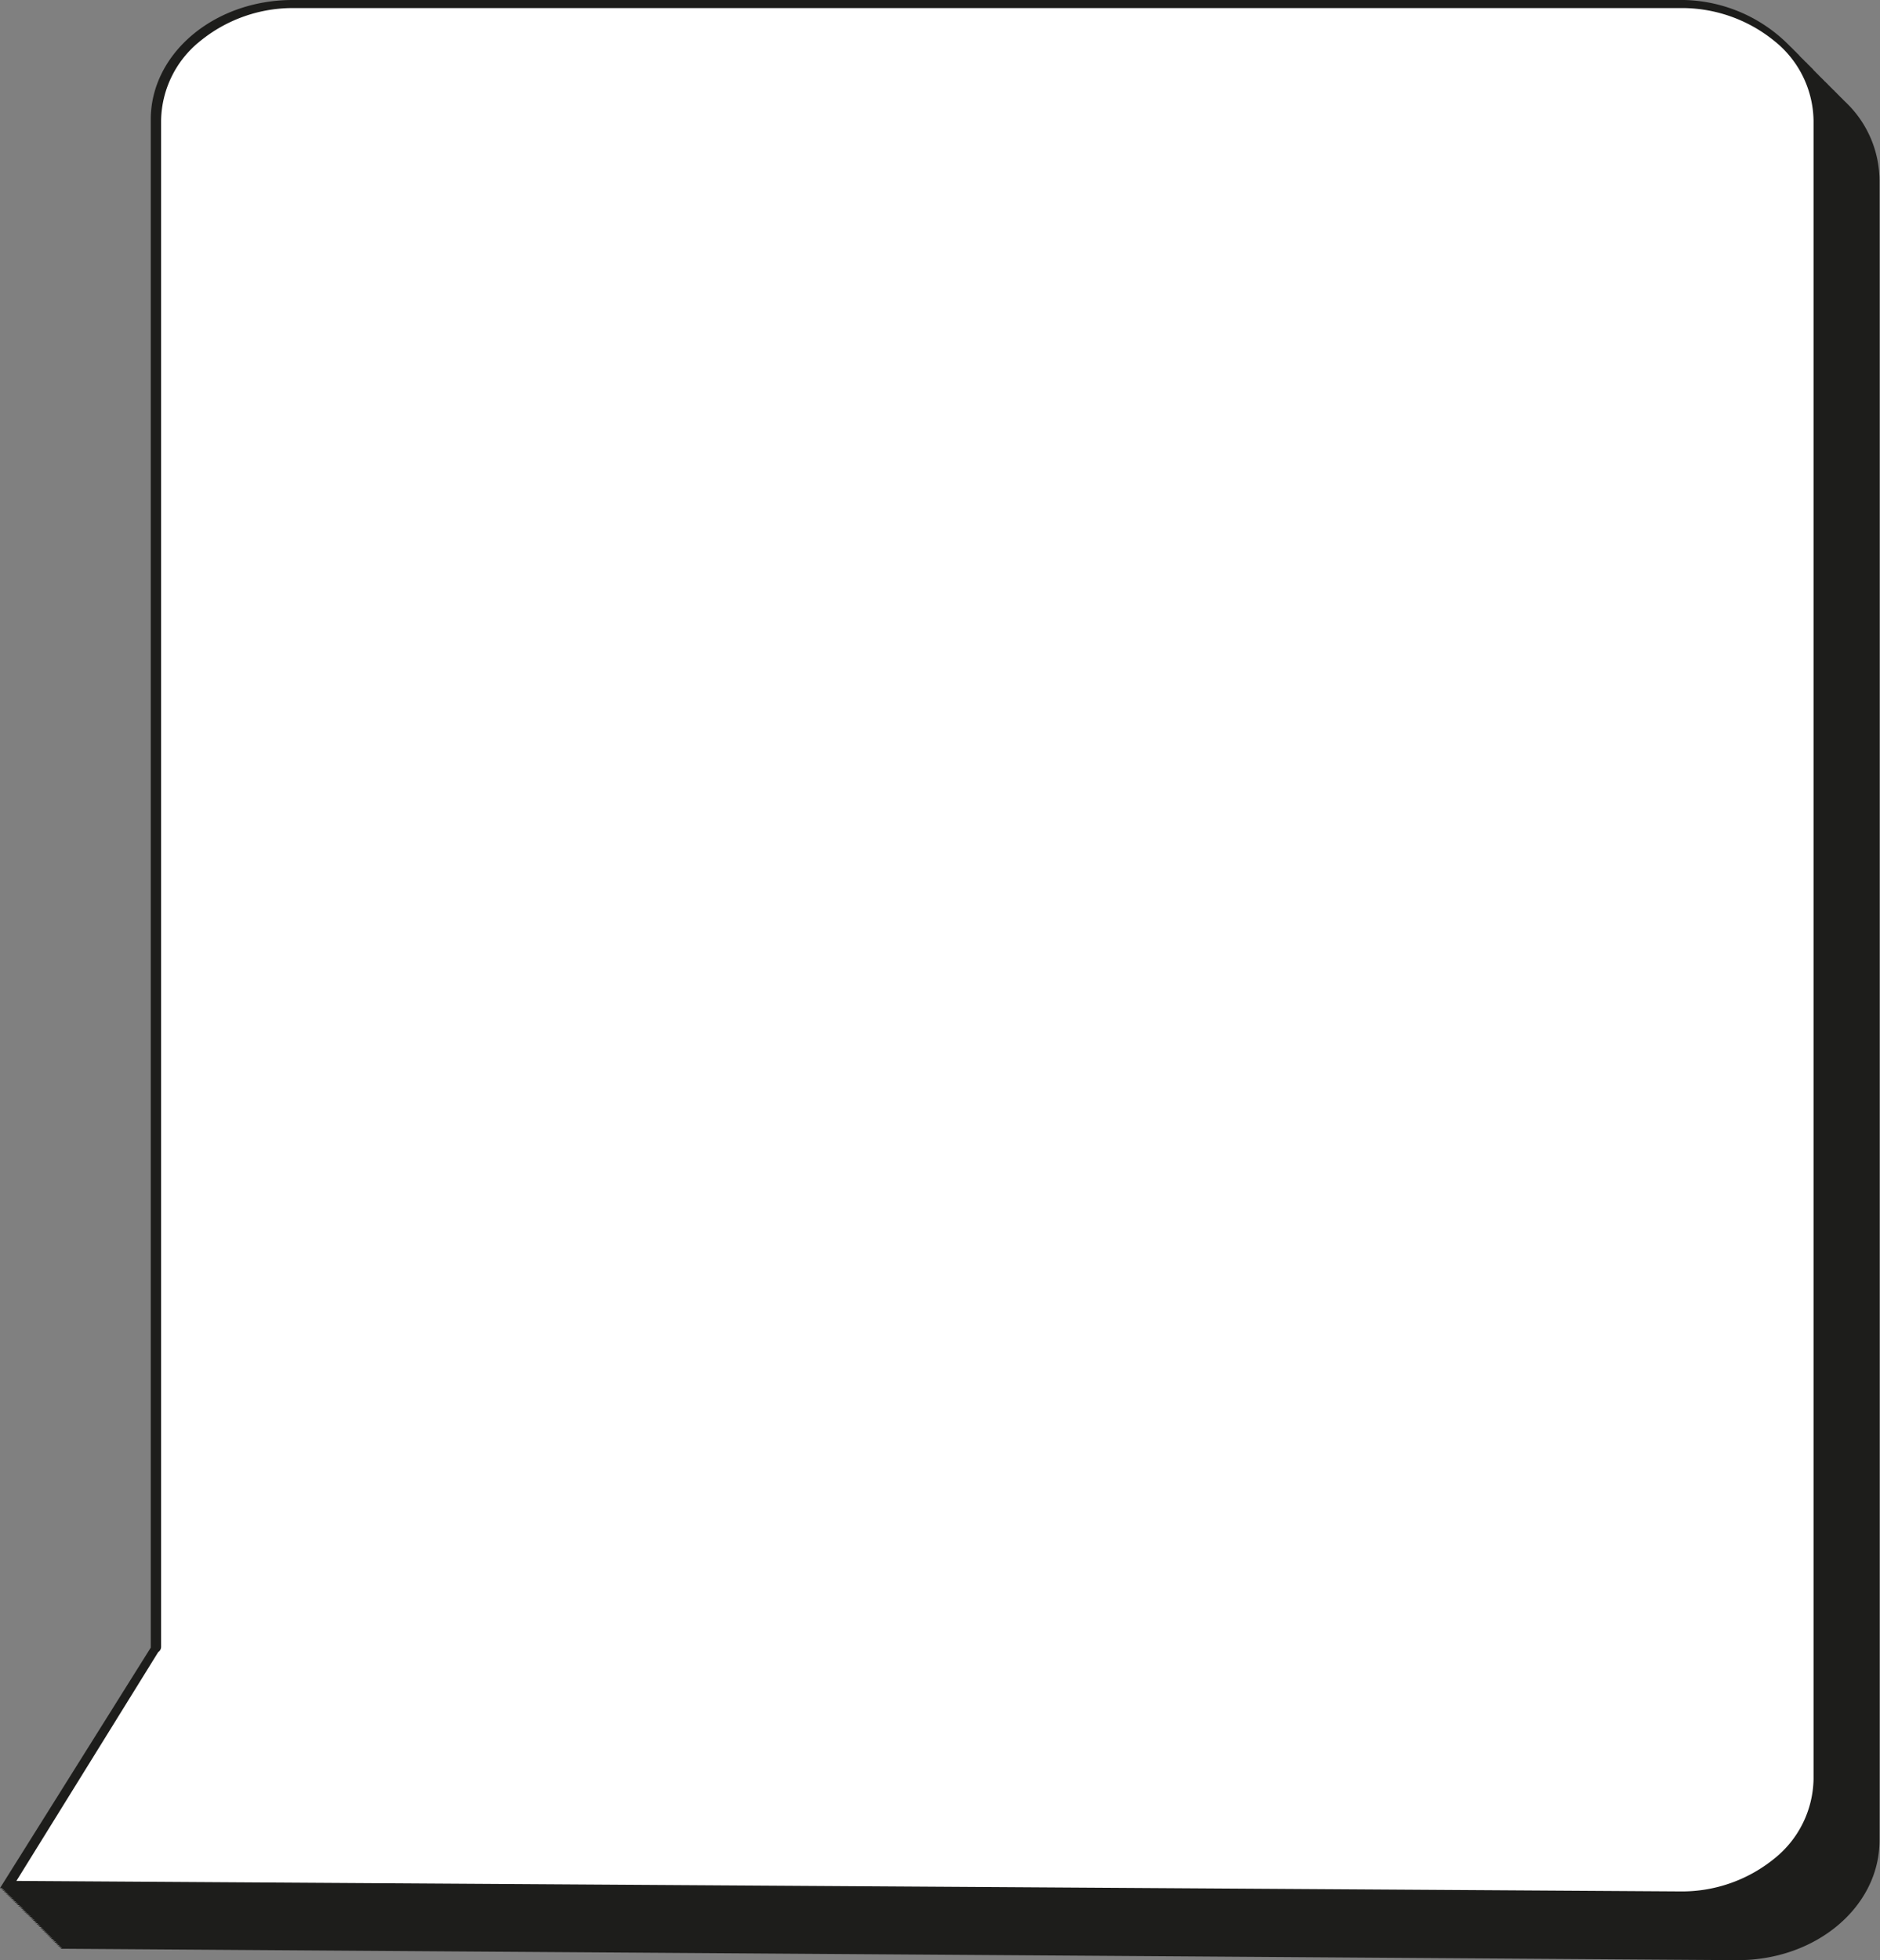 <svg xmlns="http://www.w3.org/2000/svg" viewBox="0 0 263.38 274.57"><rect x="0" y="0" width="263.38" height="274.57" fill="#808080" stroke="none"/><defs><style>.cls-1{fill:#1d1d1b;}.cls-2{fill:#fff;}</style></defs><g id="Layer_2" data-name="Layer 2"><g id="Calque_1" data-name="Calque 1"><g id="Groupe_4880" data-name="Groupe 4880"><path class="cls-1" d="M258.74,14.48l-.17-.17-.18-.17-.16-.16-.17-.18-.18-.17-.17-.17a1.21,1.21,0,0,0-.16-.16l-.16-.17-.18-.18-.18-.17c0-.06-.11-.11-.17-.17l-.16-.16-.19-.19-.15-.15-.18-.18-.16-.16c0-.06-.11-.11-.17-.17l-.16-.17c-.06,0-.11-.11-.17-.17s-.13-.12-.19-.19l-.15-.14-.19-.19-.17-.17-.15-.16-.18-.17-.16-.17-.18-.17L254,9.72l-.15-.16-.18-.17-.17-.18-.17-.16-.17-.17c0-.06-.11-.11-.17-.17l-.17-.17-.16-.17-.19-.18L252.28,8l-.16-.16L252,7.69l-.18-.17-.16-.17-.18-.18a1.21,1.21,0,0,1-.16-.16l-.17-.17-.18-.18-.16-.15-.18-.18-.16-.16A21.34,21.34,0,0,0,235,0H41C30,0,21.12,7.5,21.12,16.74V230.79L0,264.48H.41l-.24.17H.58l-.24.17H.75L.51,265H.92l-.24.17h.41l-.24.17h.41L1,265.5h.4l-.23.17H1.6l-.24.17h.41l-.24.17h.4l-.23.17h.4l-.23.17h.4l-.23.16h.4l-.23.17h.41l-.24.18h.41l-.24.17H3l-.23.17h.4l-.23.17H3.3l-.24.17h.4l-.23.17h.4l-.23.17h.4l-.23.17H4l-.23.17h.4l-.23.17h.4l-.23.16h.4l-.23.17h.4l-.23.17h.4l-.24.17H5l-.24.17h.41l-.24.17h.41l-.23.17h.4l-.23.17h.4l-.24.17h.41l-.24.17H6l-.24.17h.41l-.24.17h.41l-.24.17h.41l-.24.17h.41l-.24.17h.41l-.24.17H7l-.23.17h.4l-.23.17h.4l-.23.17h.4l-.24.17h.41l-.24.17h.41l-.24.17h.41l-.24.17h.41l-.24.17h.4l-.23.17h.4l-.23.17h.41l-.24.17,235,1.6c11,0,19.85-7.5,19.85-16.75V25.23A15.23,15.23,0,0,0,258.74,14.48Z"/><path id="Tracé_11494" data-name="Tracé 11494" class="cls-2" d="M2.3,263.47l19.87-32.06a.87.87,0,0,0,.4-.73V16.89A14.52,14.52,0,0,1,28.05,5.75,20.52,20.52,0,0,1,41.28,1.13H235.36a20.5,20.5,0,0,1,13.23,4.62,14.52,14.52,0,0,1,5.48,11.14v232.3a14.55,14.55,0,0,1-5.48,11.14,20.49,20.49,0,0,1-13.23,4.61Z"/></g></g></g></svg>